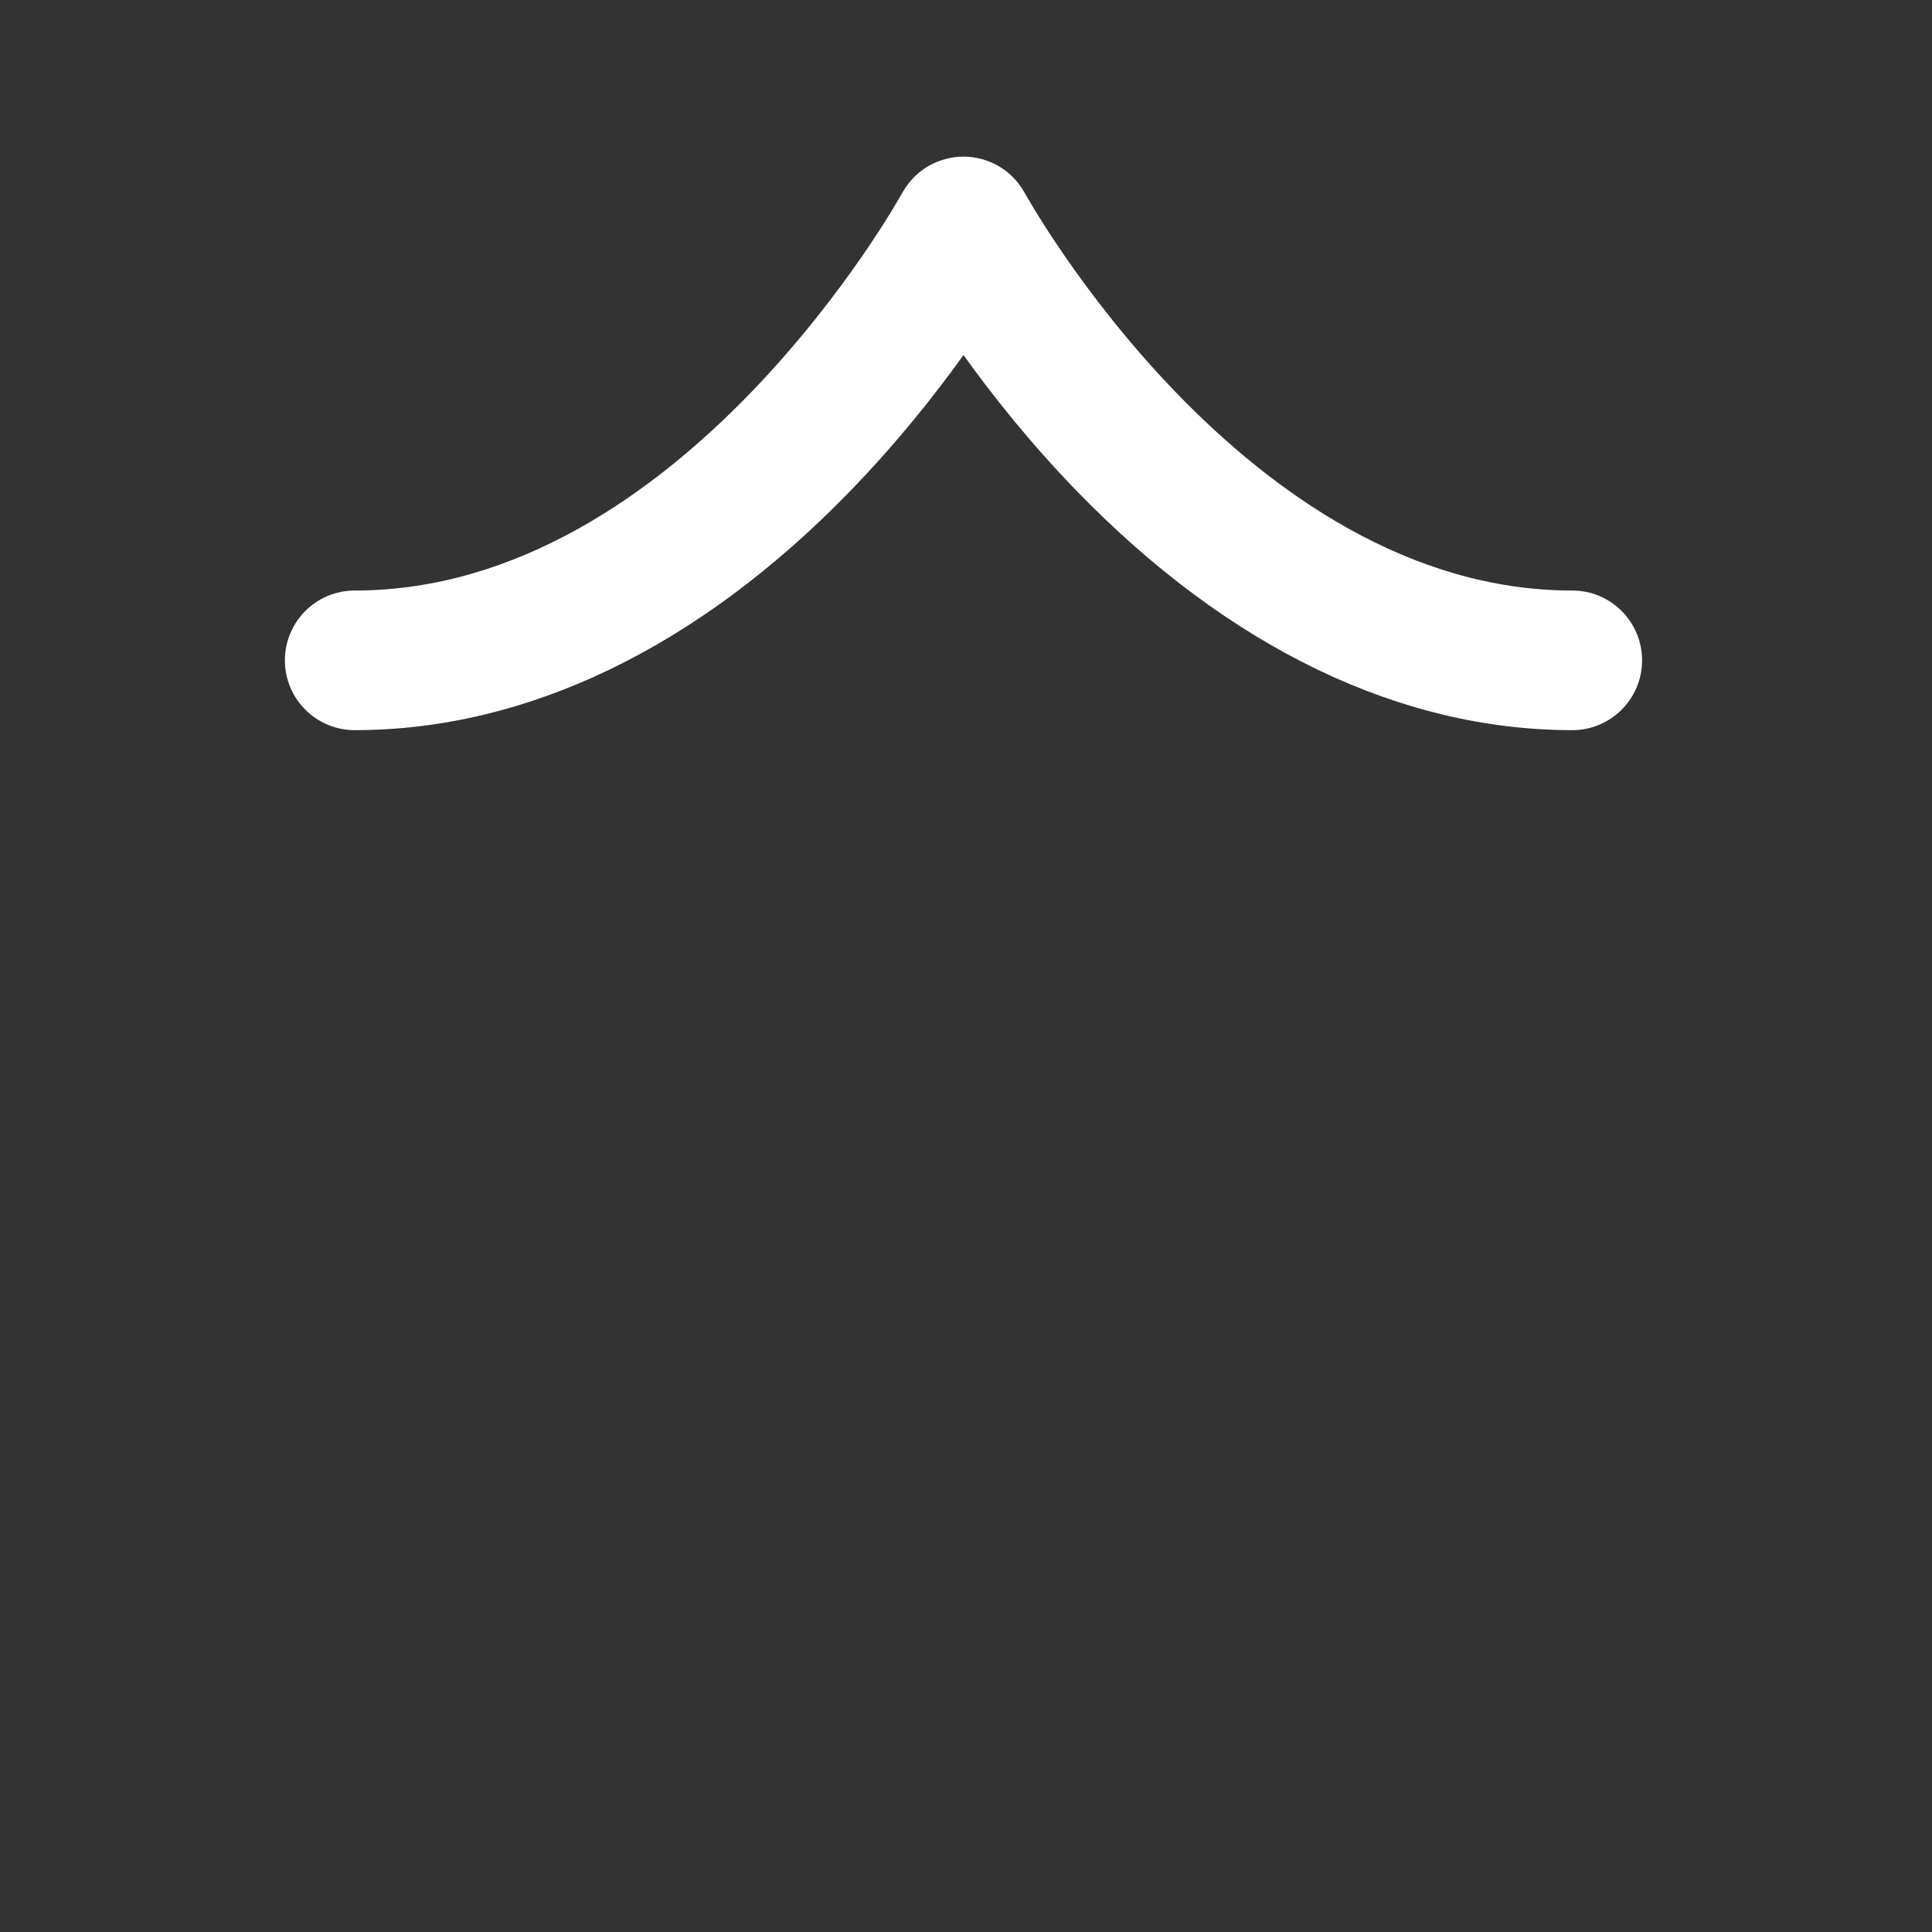 <?xml version="1.0" encoding="iso-8859-1"?>
<!-- Generator: Adobe Illustrator 18.1.1, SVG Export Plug-In . SVG Version: 6.00 Build 0)  -->
<!DOCTYPE svg PUBLIC "-//W3C//DTD SVG 1.1//EN" "http://www.w3.org/Graphics/SVG/1.1/DTD/svg11.dtd">
<svg version="1.1" xmlns="http://www.w3.org/2000/svg" xmlns:xlink="http://www.w3.org/1999/xlink" x="0px" y="0px"
	 viewBox="0 0 512 512" enable-background="new 0 0 512 512" xml:space="preserve">
<rect x="0" y="0" width="512" height="512" fill="#333333" stroke="none"/>
<g id="Layer_4">
	<path fill="#FFFFFF" d="M416.667,156.498c-86.617,0-144.506-104.284-145.069-105.316c-0.145-0.268-0.314-0.515-0.471-0.773
		c-0.122-0.201-0.237-0.406-0.367-0.603c-0.226-0.342-0.468-0.666-0.713-0.989c-0.115-0.151-0.223-0.305-0.343-0.453
		c-0.289-0.358-0.595-0.696-0.907-1.028c-0.093-0.099-0.181-0.201-0.277-0.298c-0.363-0.369-0.741-0.717-1.13-1.051
		c-0.062-0.053-0.119-0.108-0.182-0.161c-0.448-0.375-0.912-0.726-1.39-1.055c-0.017-0.012-0.034-0.025-0.051-0.037
		c-5.405-3.688-12.576-4.367-18.776-1.228c-0.075,0.038-0.152,0.069-0.226,0.108c-0.082,0.043-0.166,0.074-0.247,0.118
		c-0.311,0.168-0.598,0.362-0.895,0.545c-0.153,0.094-0.309,0.181-0.459,0.279c-0.35,0.23-0.681,0.477-1.011,0.727
		c-0.155,0.117-0.312,0.229-0.464,0.351c-0.324,0.262-0.629,0.538-0.932,0.819c-0.142,0.132-0.287,0.258-0.425,0.395
		c-0.299,0.295-0.579,0.604-0.855,0.916c-0.127,0.143-0.257,0.282-0.379,0.429c-0.271,0.327-0.522,0.667-0.769,1.01
		c-0.112,0.156-0.229,0.306-0.336,0.466c-0.234,0.348-0.447,0.708-0.656,1.07c-0.083,0.143-0.178,0.274-0.257,0.419
		C238.506,52.213,180.617,156.498,94,156.498c-10.217,0-18.5,8.283-18.5,18.5s8.283,18.5,18.5,18.5
		c45.591,0,90.909-21.82,131.055-63.103c12.514-12.869,22.673-25.701,30.279-36.303c7.606,10.603,17.764,23.435,30.279,36.303
		c40.146,41.282,85.463,63.103,131.055,63.103c10.217,0,18.5-8.283,18.5-18.5S426.884,156.498,416.667,156.498z"/>
</g>
<g id="Layer_1">
</g>
</svg>
